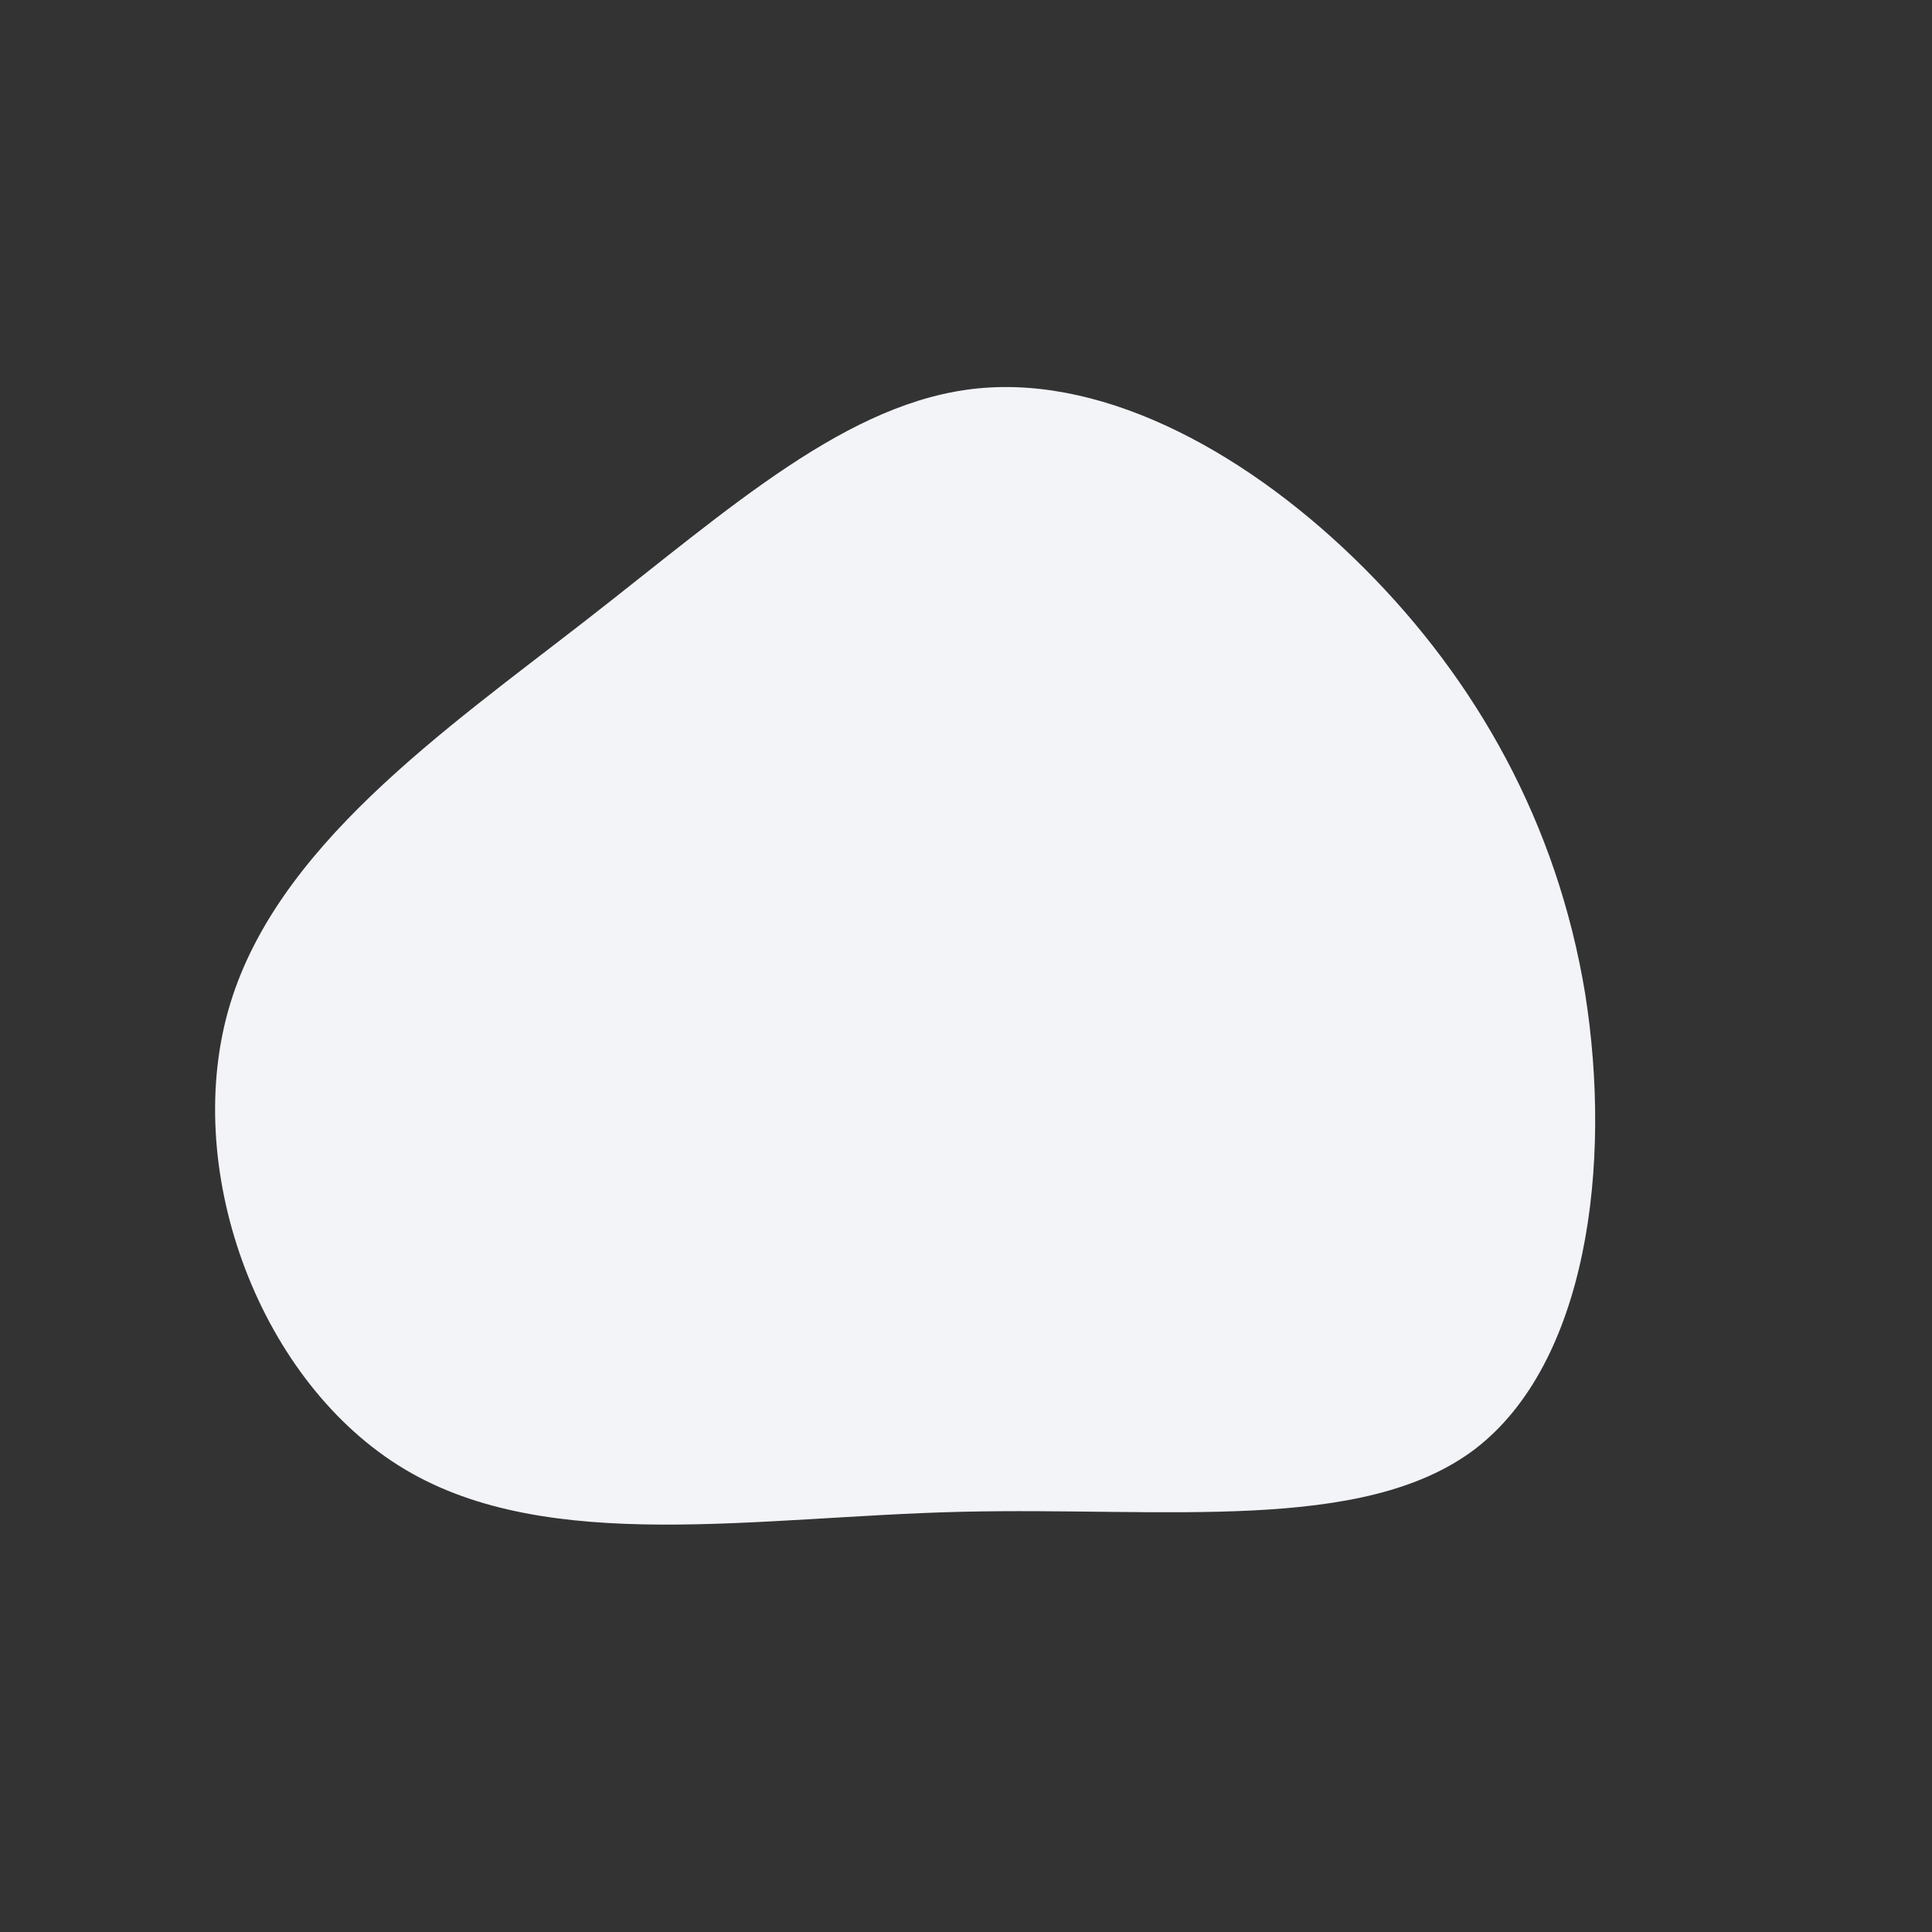 <?xml version="1.0" standalone="no"?>
<svg viewBox="0 0 200 200" xmlns="http://www.w3.org/2000/svg">
  <rect x="0" y="0" width="200" height="200" fill="#333333" stroke="none"/>
  <path fill="#F2F4F8" d="M41.2,-41.2C52.8,-29.6,61.2,-14.8,64.1,2.9C66.9,20.6,64.3,41.1,52.7,50C41.1,58.8,20.6,56,-0.5,56.5C-21.6,57,-43.2,61,-58.1,52.1C-73,43.2,-81.1,21.6,-76.4,4.7C-71.7,-12.2,-54.1,-24.3,-39.2,-35.9C-24.3,-47.5,-12.2,-58.5,1.3,-59.8C14.8,-61.1,29.6,-52.8,41.2,-41.2Z" transform="translate(100 100)" />
</svg>
